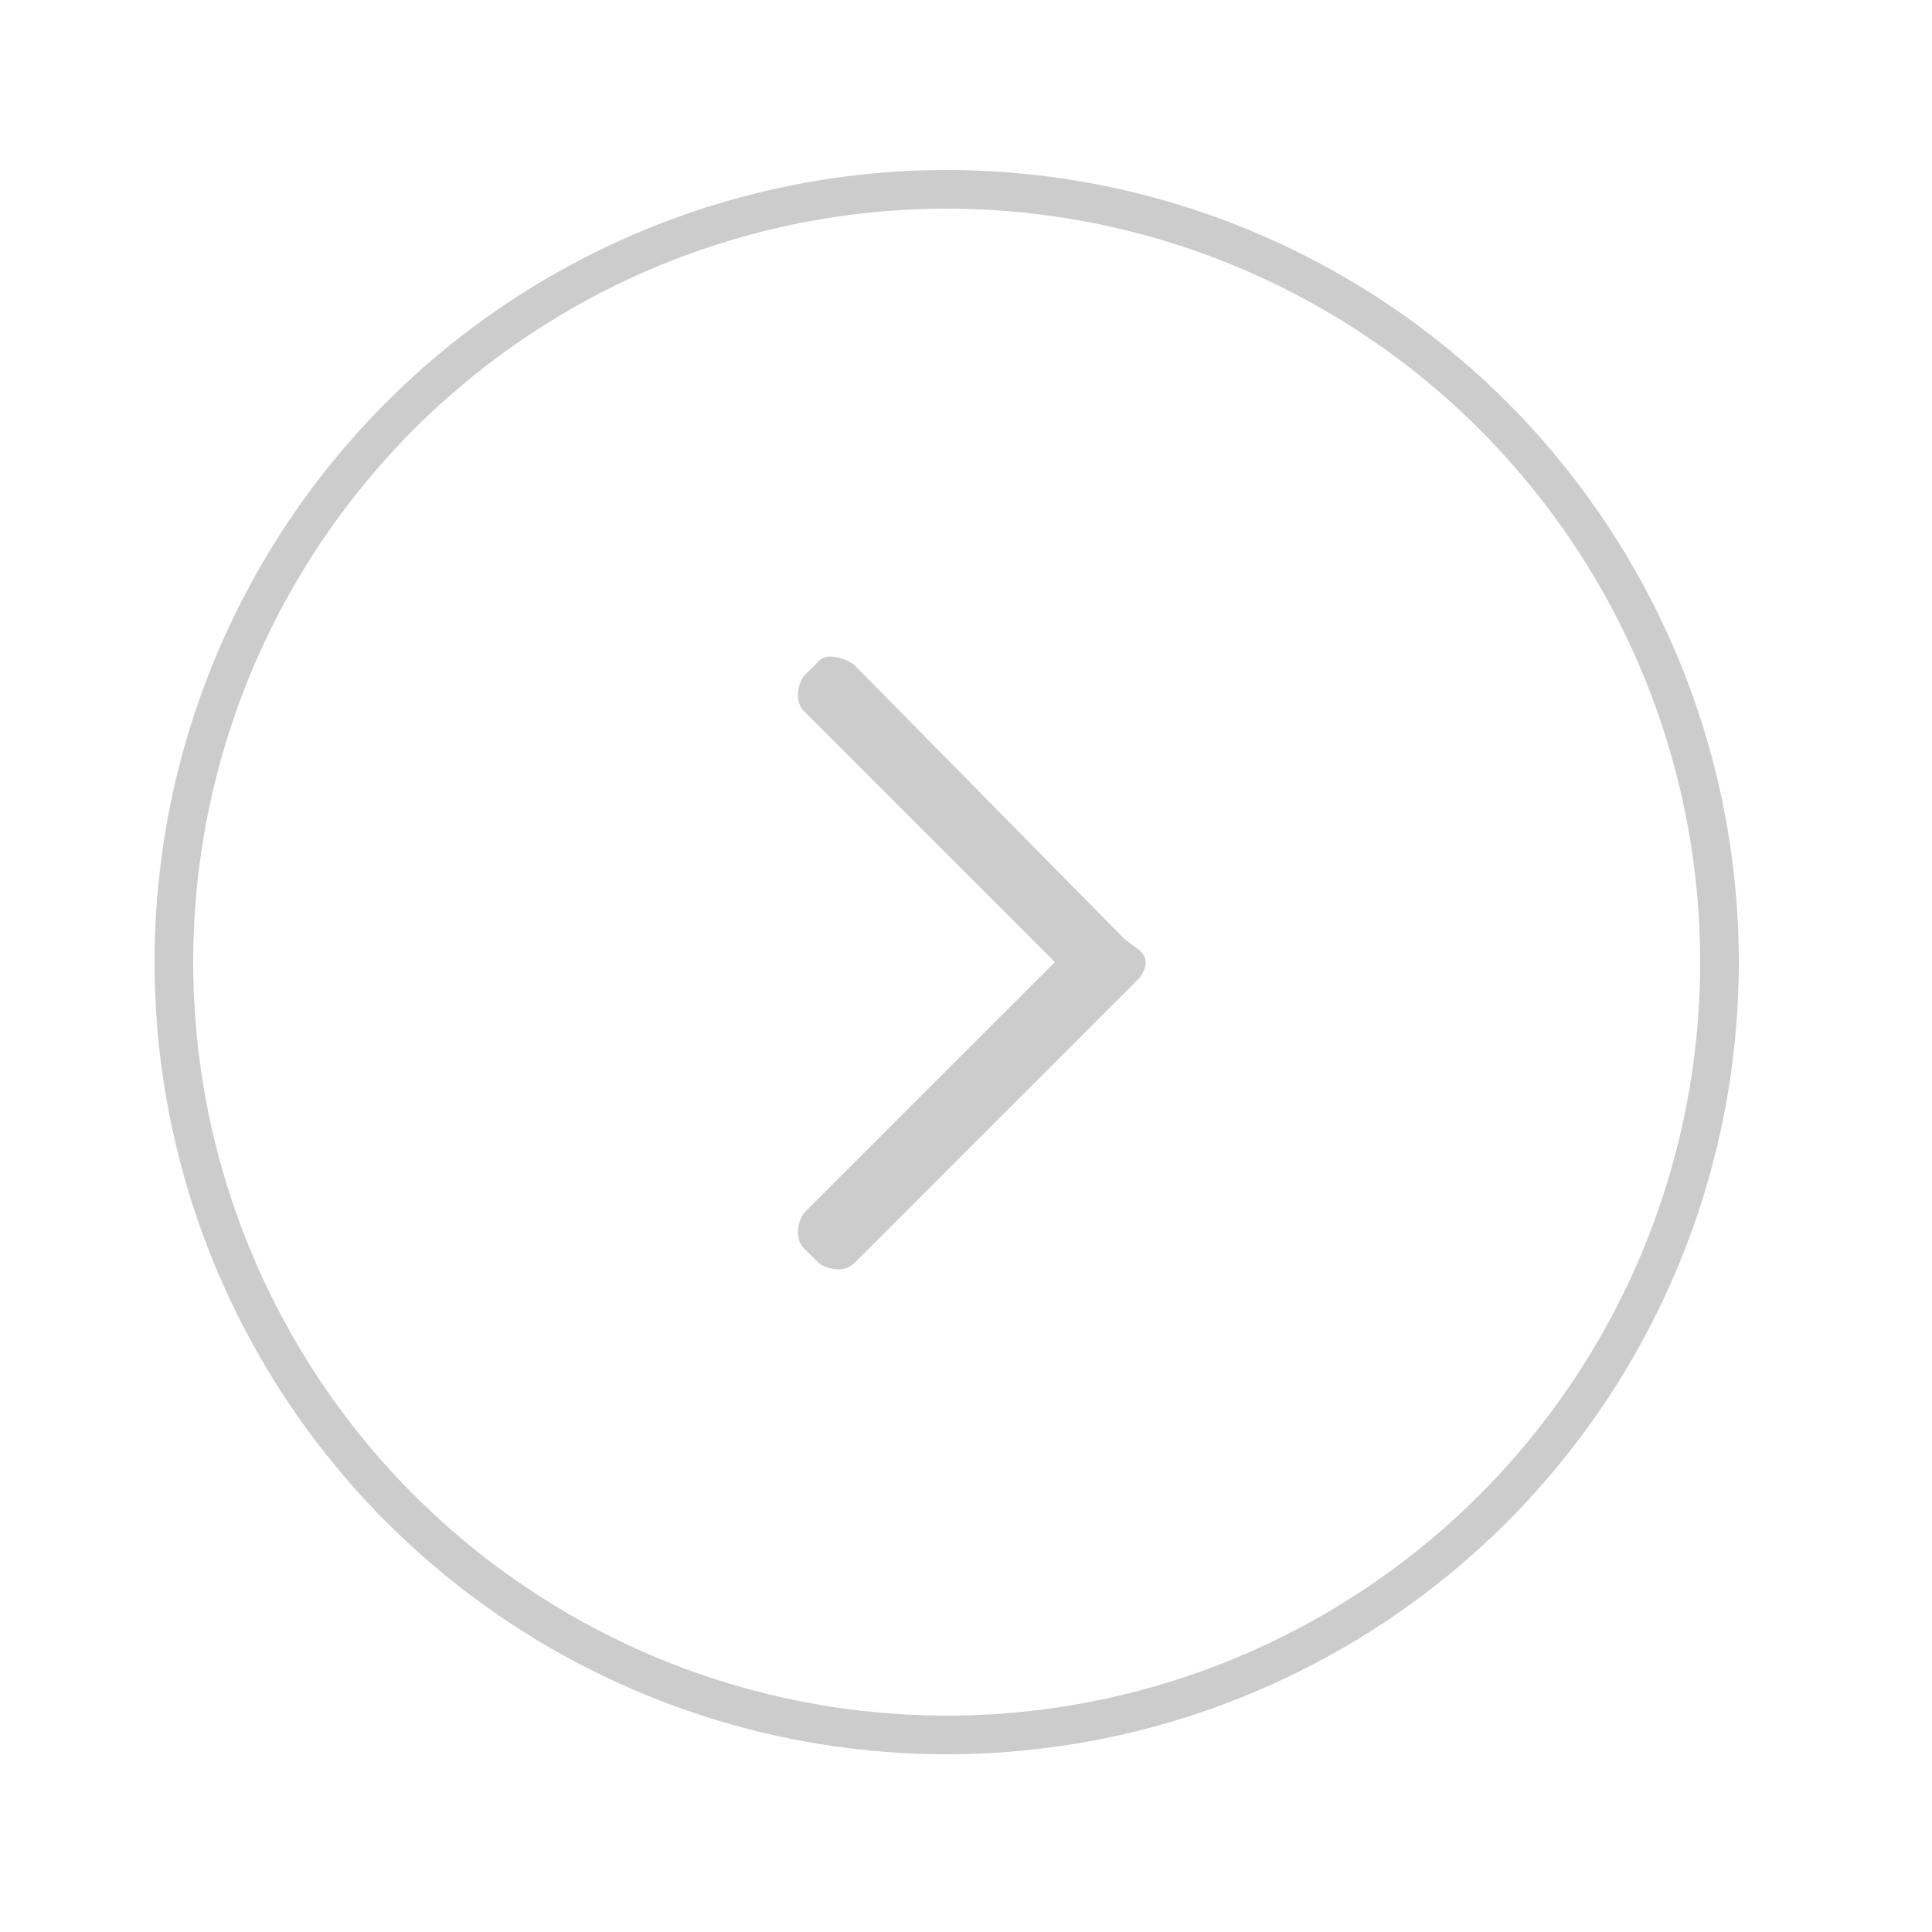 <?xml version="1.0" encoding="utf-8"?>
<!-- Generator: Adobe Illustrator 18.0.0, SVG Export Plug-In . SVG Version: 6.00 Build 0)  -->
<!DOCTYPE svg PUBLIC "-//W3C//DTD SVG 1.1//EN" "http://www.w3.org/Graphics/SVG/1.1/DTD/svg11.dtd">
<svg version="1.1" id="Layer_1" xmlns="http://www.w3.org/2000/svg" xmlns:xlink="http://www.w3.org/1999/xlink" x="0px" y="0px"
	 viewBox="0 0 50 50" enable-background="new 0 0 50 50" xml:space="preserve">
<circle fill="none" stroke="#CCCCCC" stroke-miterlimit="10" cx="24.5" cy="24.9" r="20"/>
<path fill="#CCCCCC" d="M29.5,25.3l-7.4,7.4c-0.2,0.2-0.6,0.2-0.9,0l-0.4-0.4c-0.2-0.2-0.2-0.6,0-0.9l6.5-6.5l-6.5-6.5
	c-0.2-0.2-0.2-0.6,0-0.9l0.4-0.4c0.2-0.2,0.6-0.1,0.9,0.1l7,7.1h0l0.4,0.3C29.7,24.8,29.7,25,29.5,25.3z"/>
</svg>
